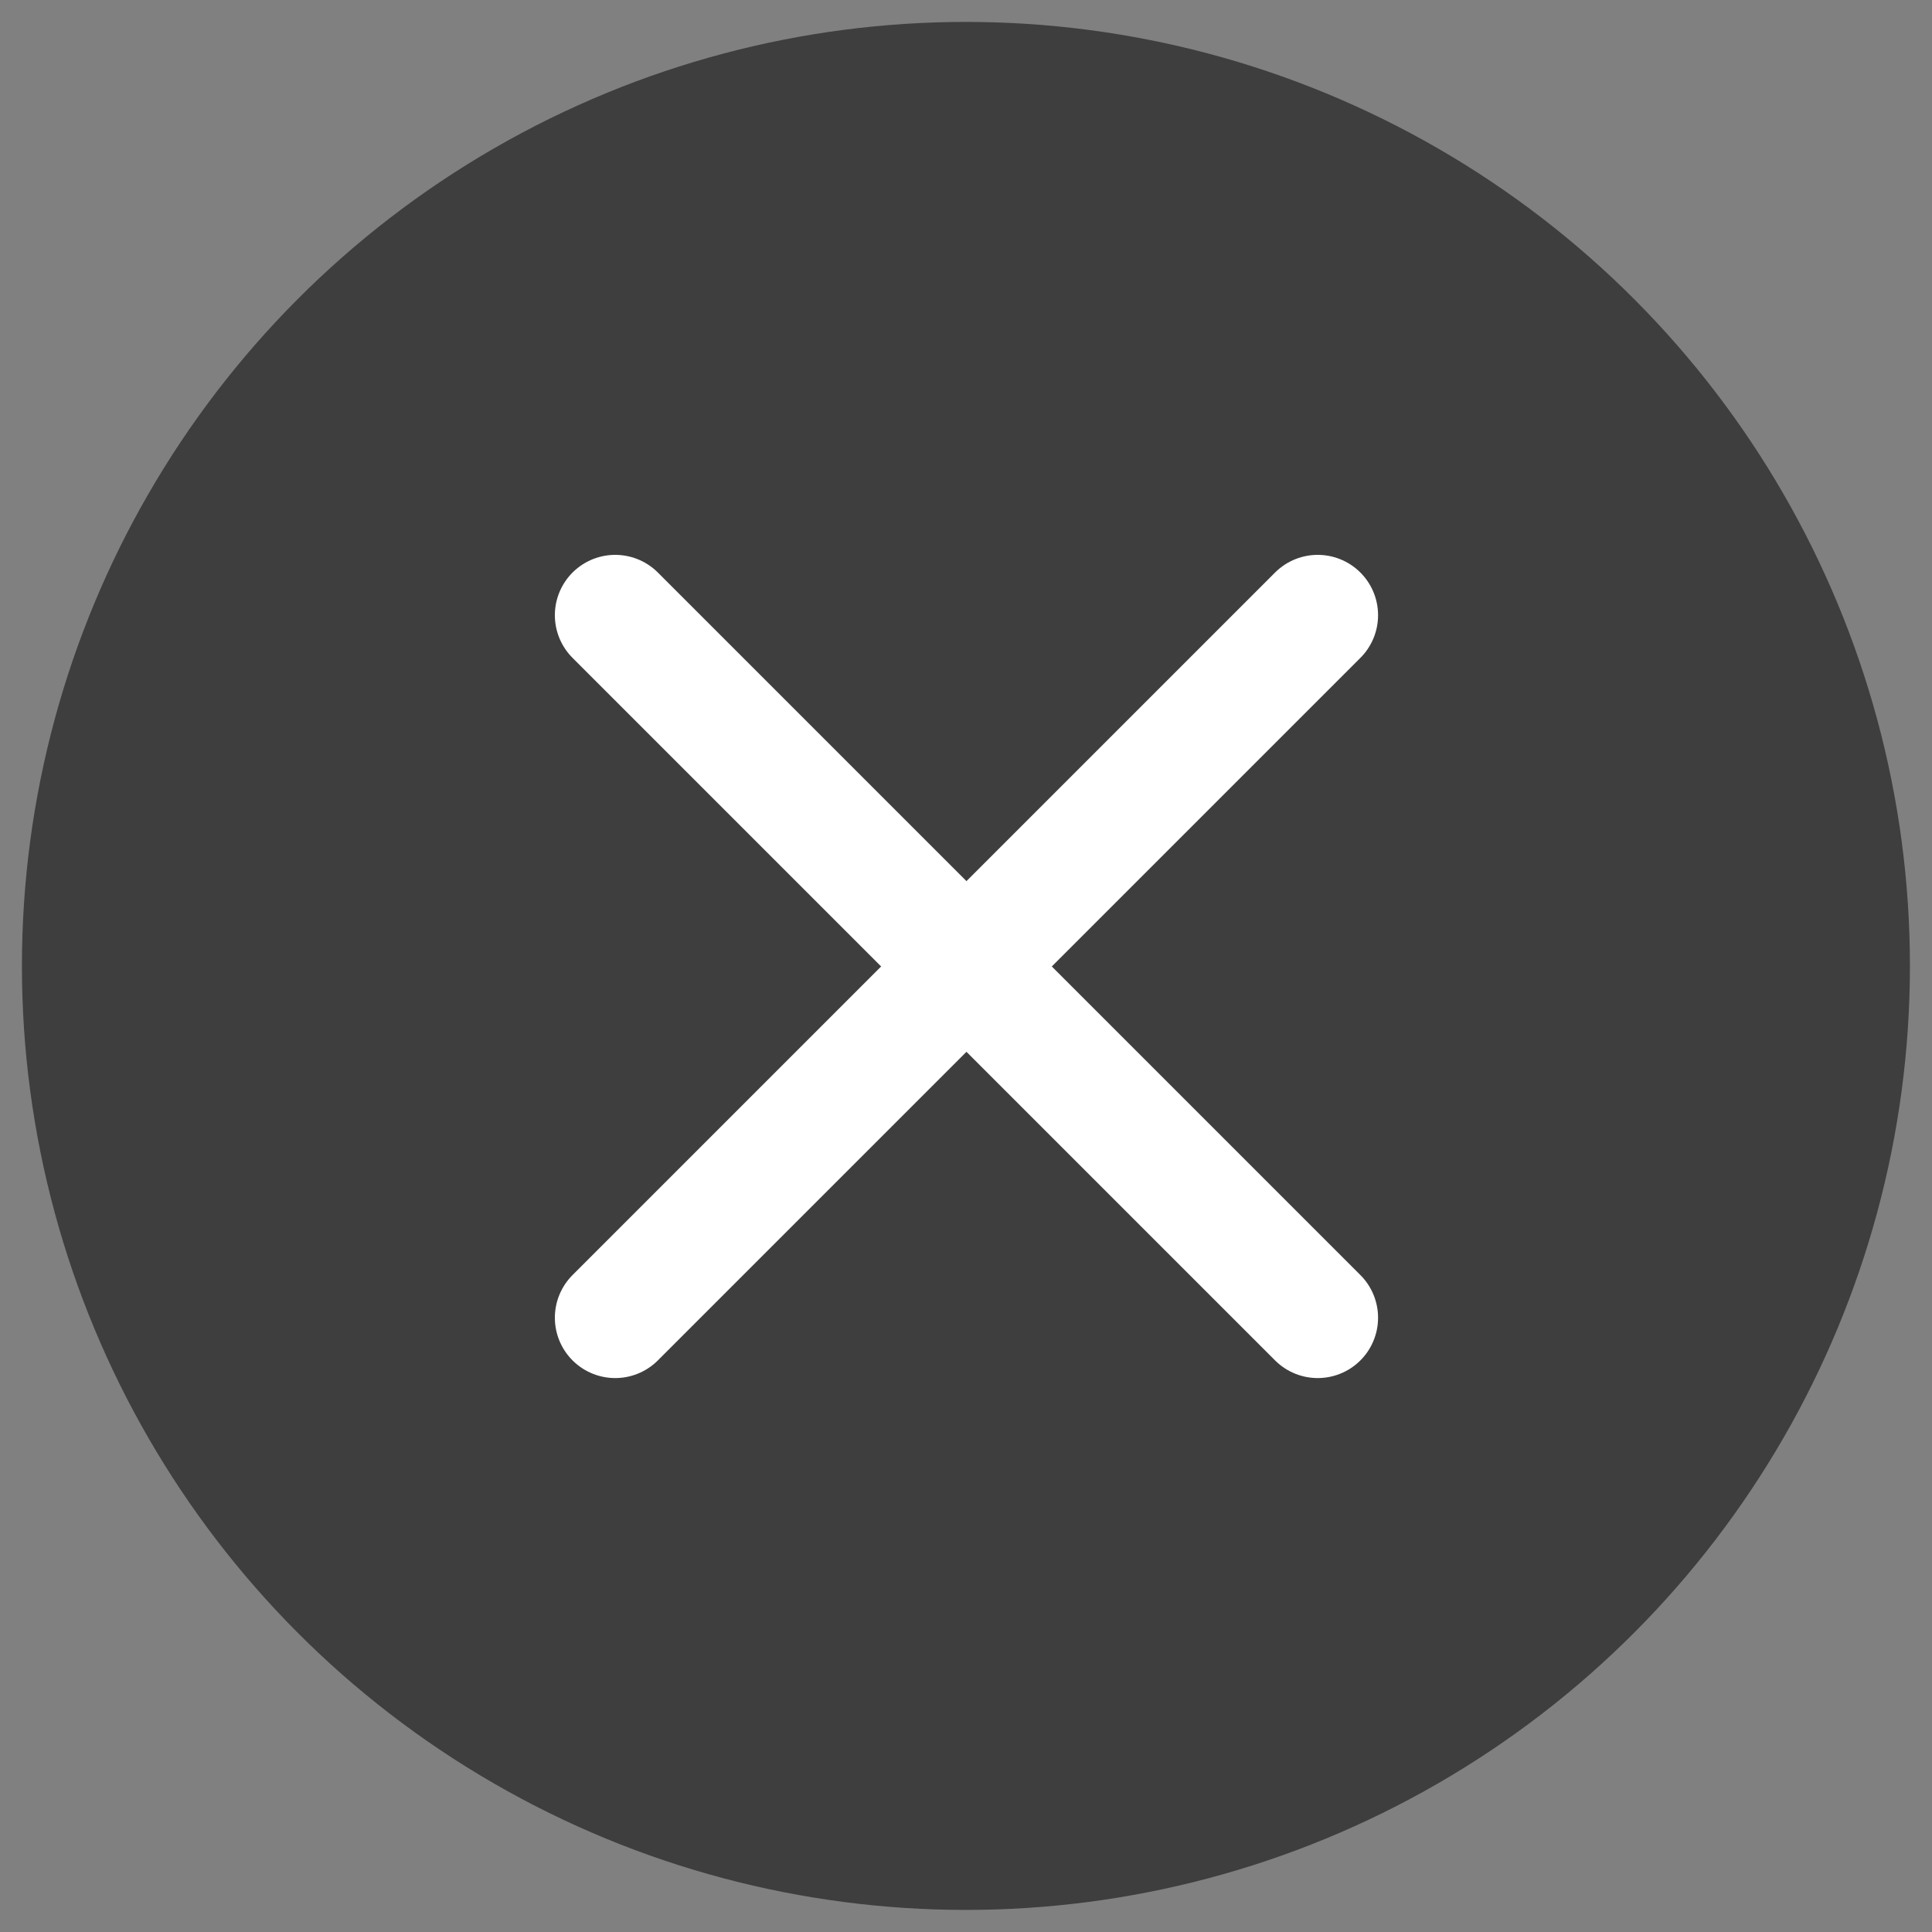<?xml version="1.0" encoding="UTF-8" standalone="no"?>
<!DOCTYPE svg PUBLIC "-//W3C//DTD SVG 1.1//EN" "http://www.w3.org/Graphics/SVG/1.1/DTD/svg11.dtd">
<svg width="100%" height="100%" viewBox="0 0 50 50" version="1.1" xmlns="http://www.w3.org/2000/svg" xmlns:xlink="http://www.w3.org/1999/xlink" xml:space="preserve" xmlns:serif="http://www.serif.com/" style="fill-rule:evenodd;clip-rule:evenodd;stroke-linecap:round;stroke-linejoin:round;stroke-miterlimit:1.5;">
    <rect x="0" y="0" width="50" height="50" fill="#808080" stroke="none"/>
    <g id="Main-Icons" serif:id="Main Icons">
        <g id="X">
            <g transform="matrix(0.902,0,0,0.902,4.18,2.448)">
                <g id="Green-Check" serif:id="Green Check">
                    <circle cx="23.08" cy="25" r="25" style="fill:rgb(62,62,62);stroke:rgb(62,62,62);stroke-width:4.17px;"/>
                </g>
            </g>
            <g transform="matrix(0.749,0,0,0.749,6.287,6.287)">
                <path d="M37.137,12.863L12.863,37.137" style="fill:none;stroke:white;stroke-width:4.17px;"/>
                <path d="M12.863,12.863L37.137,37.137" style="fill:none;stroke:white;stroke-width:4.17px;"/>
            </g>
        </g>
    </g>
</svg>
